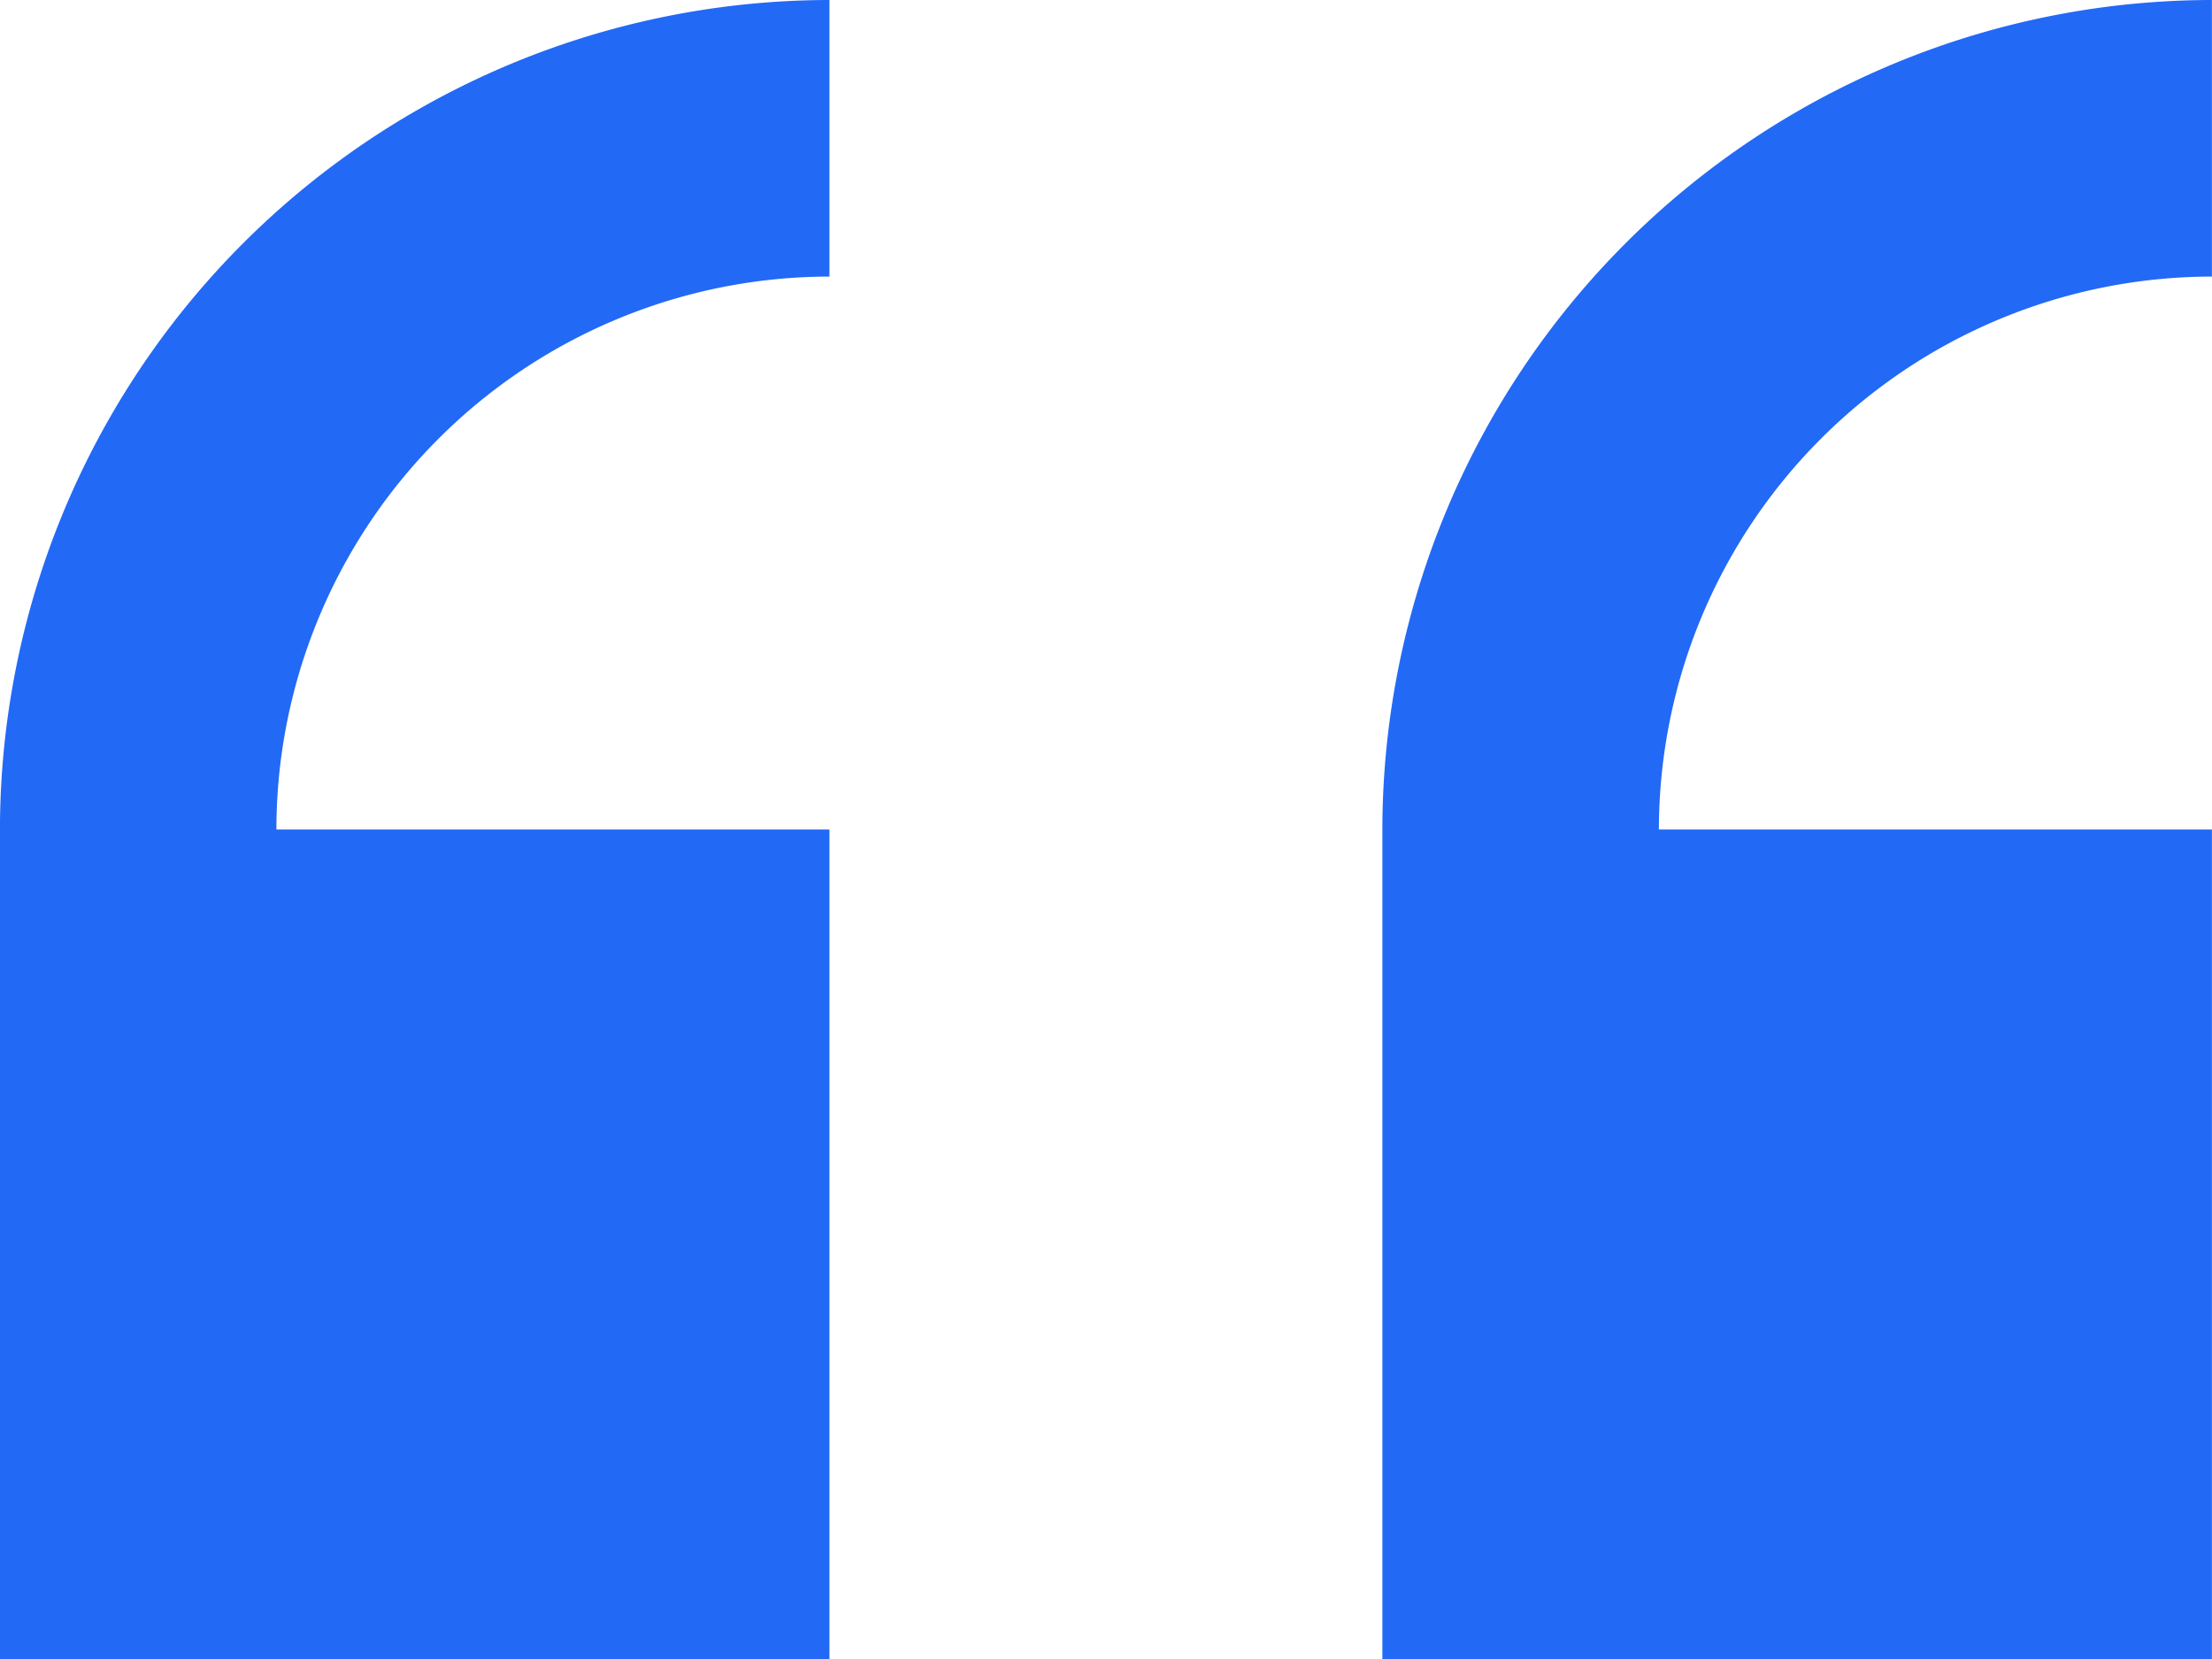 <svg xmlns="http://www.w3.org/2000/svg" width="49.779" height="37.334" viewBox="0 0 49.779 37.334"><path d="M31.11,37.334V18.667A18.688,18.688,0,0,1,49.778,0V6.224A12.455,12.455,0,0,0,37.333,18.667H49.778V37.334ZM0,37.334V18.667A18.687,18.687,0,0,1,18.667,0V6.224A12.457,12.457,0,0,0,6.221,18.667H18.667V37.334Z" transform="translate(-0.001 0)" fill="#2269f6"/></svg>